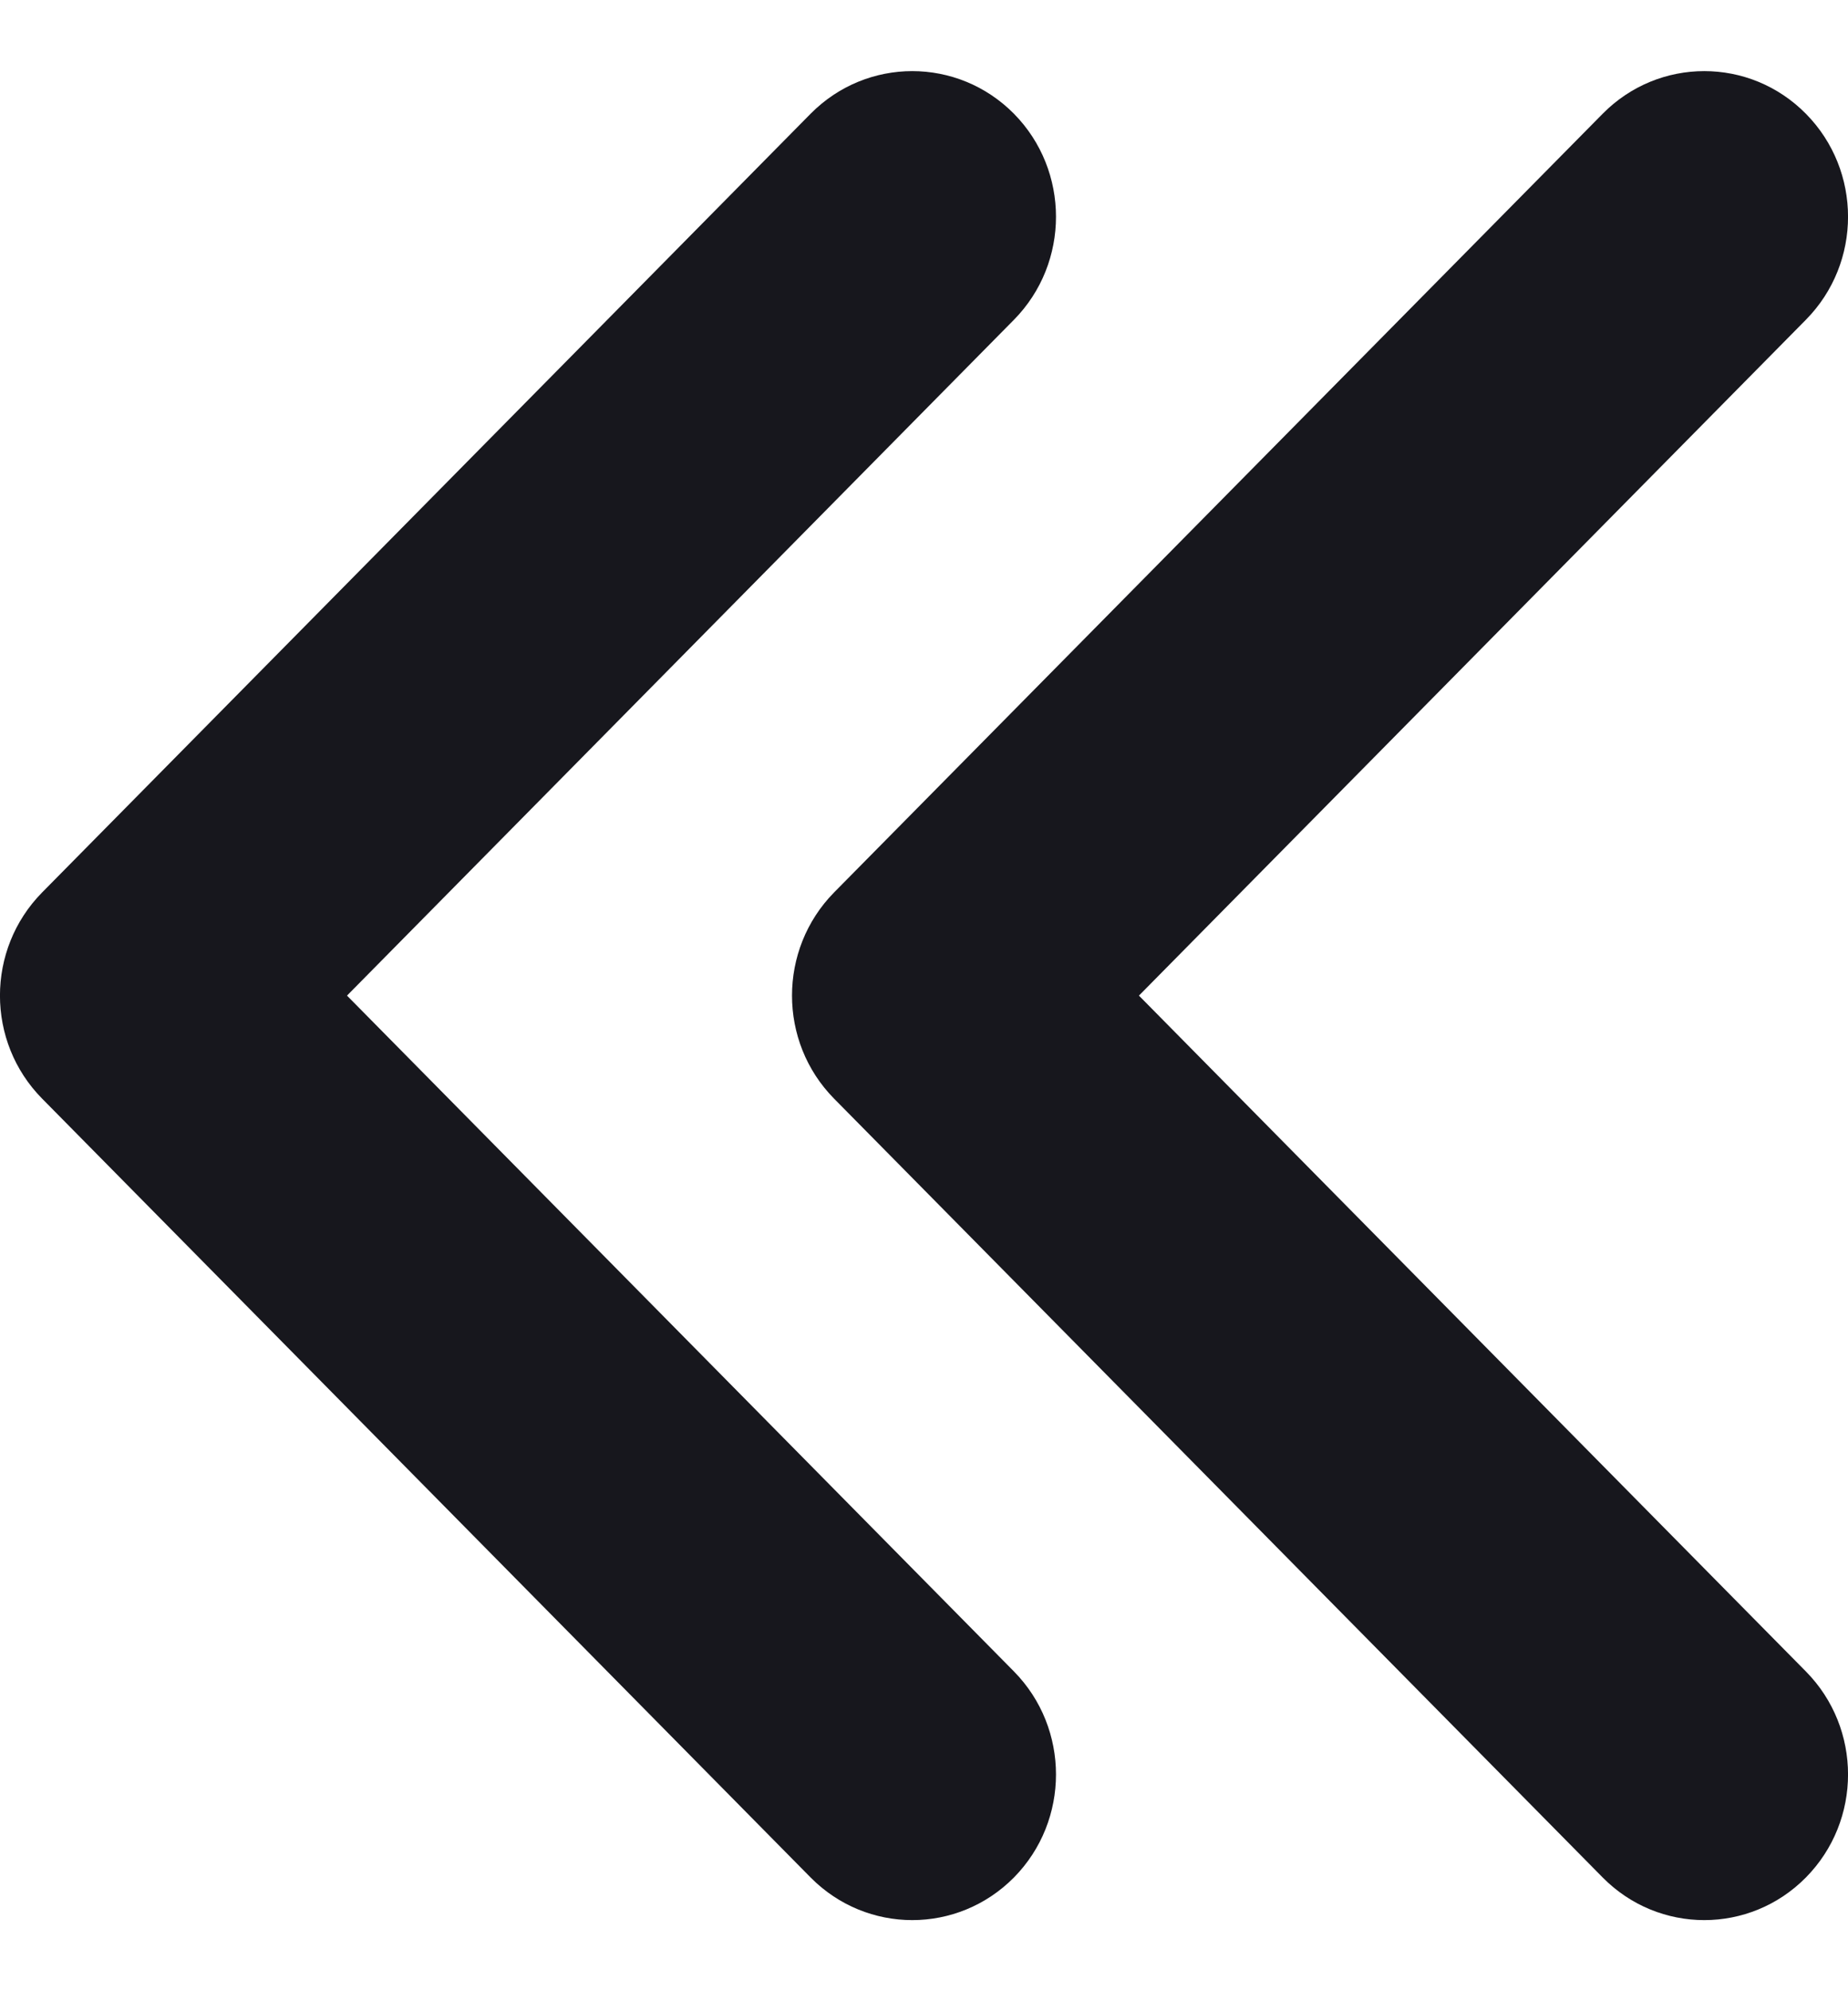 <?xml version="1.0" encoding="UTF-8"?>
<svg width="13px" height="14px" viewBox="0 0 13 14" version="1.1" xmlns="http://www.w3.org/2000/svg" xmlns:xlink="http://www.w3.org/1999/xlink">
    <!-- Generator: Sketch 47.1 (45422) - http://www.bohemiancoding.com/sketch -->
    <title>Arrow</title>
    <desc>Created with Sketch.</desc>
    <defs>
        <path d="M5.702,0.8 C6.098,0.4 6.737,0.4 7.133,0.8 C7.527,1.2 7.527,1.848 7.133,2.248 L2.441,7 L7.133,11.752 C7.527,12.152 7.527,12.8 7.133,13.2 C6.737,13.6 6.098,13.6 5.702,13.2 L0.296,7.724 C-0.099,7.324 -0.099,6.676 0.296,6.275 L5.702,0.8 Z M11.274,0.8 C11.669,0.4 12.309,0.4 12.704,0.8 C13.099,1.2 13.099,1.848 12.704,2.248 L8.012,7 L12.704,11.752 C13.099,12.152 13.099,12.8 12.704,13.2 C12.309,13.6 11.669,13.6 11.274,13.2 L5.867,7.724 C5.473,7.324 5.473,6.676 5.867,6.275 L11.274,0.8 Z" id="path-1"></path>
    </defs>
    <g id="Press" stroke="none" stroke-width="1" fill="none" fill-rule="evenodd">
        <g id="Press-(Desktop)" transform="translate(-769, -1908)">
            <g id="#2" transform="translate(390, 622)">
                <g id="Pagination" transform="translate(379, 1273)">
                    <g id="Prev" transform="translate(0, 13)">
                        <mask id="mask-2" fill="white">
                            <use xlink:href="#path-1"></use>
                        </mask>
                        <use id="Arrow" fill="#17171D" opacity="0.2" xlink:href="#path-1"></use>
                    </g>
                </g>
            </g>
        </g>
    </g>
</svg>